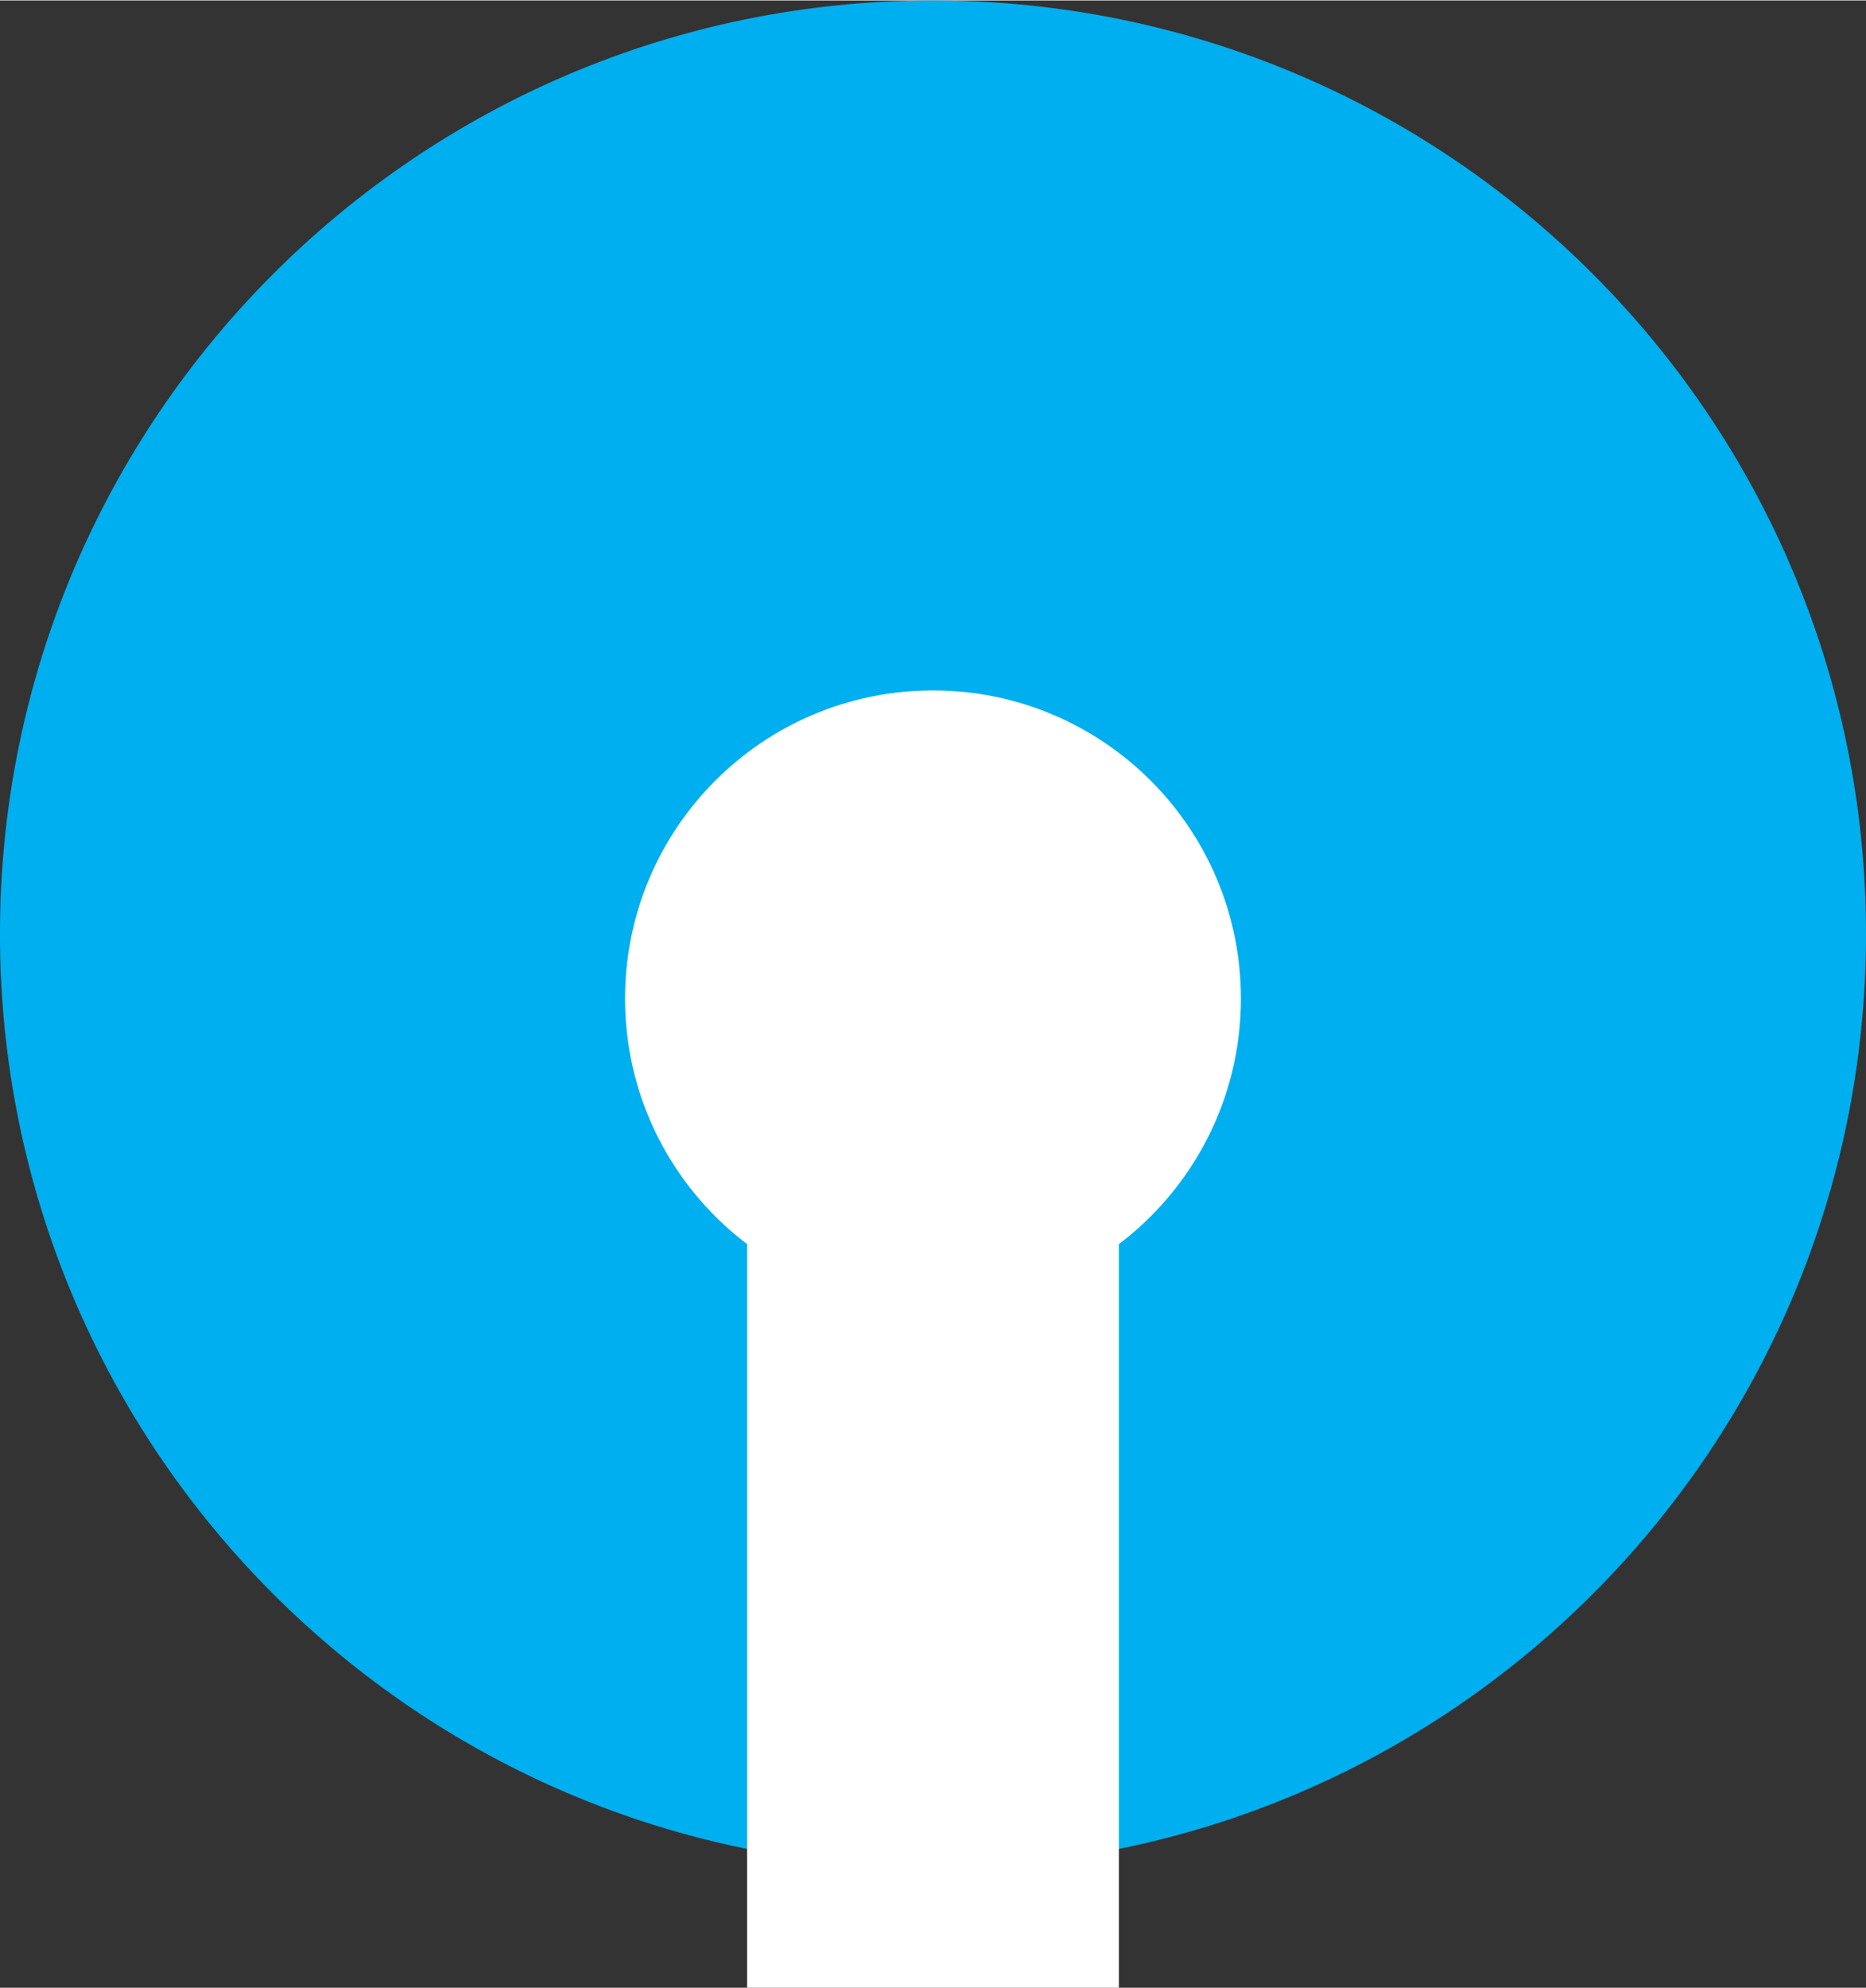 <?xml version="1.0" encoding="UTF-8"?>
<!DOCTYPE svg PUBLIC "-//W3C//DTD SVG 1.1//EN" "http://www.w3.org/Graphics/SVG/1.1/DTD/svg11.dtd">
<!-- Creator: CorelDRAW -->
<svg xmlns="http://www.w3.org/2000/svg" xml:space="preserve" width="0.601in" height="0.64in" version="1.1" style="shape-rendering:geometricPrecision; text-rendering:geometricPrecision; image-rendering:optimizeQuality; fill-rule:evenodd; clip-rule:evenodd"
viewBox="0 0 580.98 618.4"
 xmlns:xlink="http://www.w3.org/1999/xlink"
 xmlns:xodm="http://www.corel.com/coreldraw/odm/2003">
 <rect x="0" y="0" width="580.98" height="618.4" fill="#333333" stroke="none"/>
 <defs>
  <style type="text/css">
   <![CDATA[
    .str1 {stroke:white;stroke-width:6.71;stroke-miterlimit:2.613}
    .str0 {stroke:#00AFEF;stroke-width:6.71;stroke-miterlimit:2.613}
    .fil1 {fill:white}
    .fil0 {fill:#00AFEF}
   ]]>
  </style>
 </defs>
 <g id="Layer_x0020_1">
  <path class="fil0 str0" d="M290.49 3.36c158.58,0 287.13,128.55 287.13,287.13 0,158.58 -128.56,287.13 -287.13,287.13 -158.58,0 -287.14,-128.55 -287.14,-287.13 0,-158.58 128.56,-287.13 287.14,-287.13z"/>
  <path class="fil1 str1" d="M290.49 218.06c51.09,0 92.51,41.42 92.51,92.52 0,51.09 -41.42,92.51 -92.51,92.51 -51.09,0 -92.52,-41.42 -92.52,-92.51 0,-51.09 41.42,-92.52 92.52,-92.52z"/>
  <polygon class="fil1 str1" points="235.96,371.37 345.02,371.37 345.02,615.05 235.96,615.05 "/>
 </g>
</svg>
